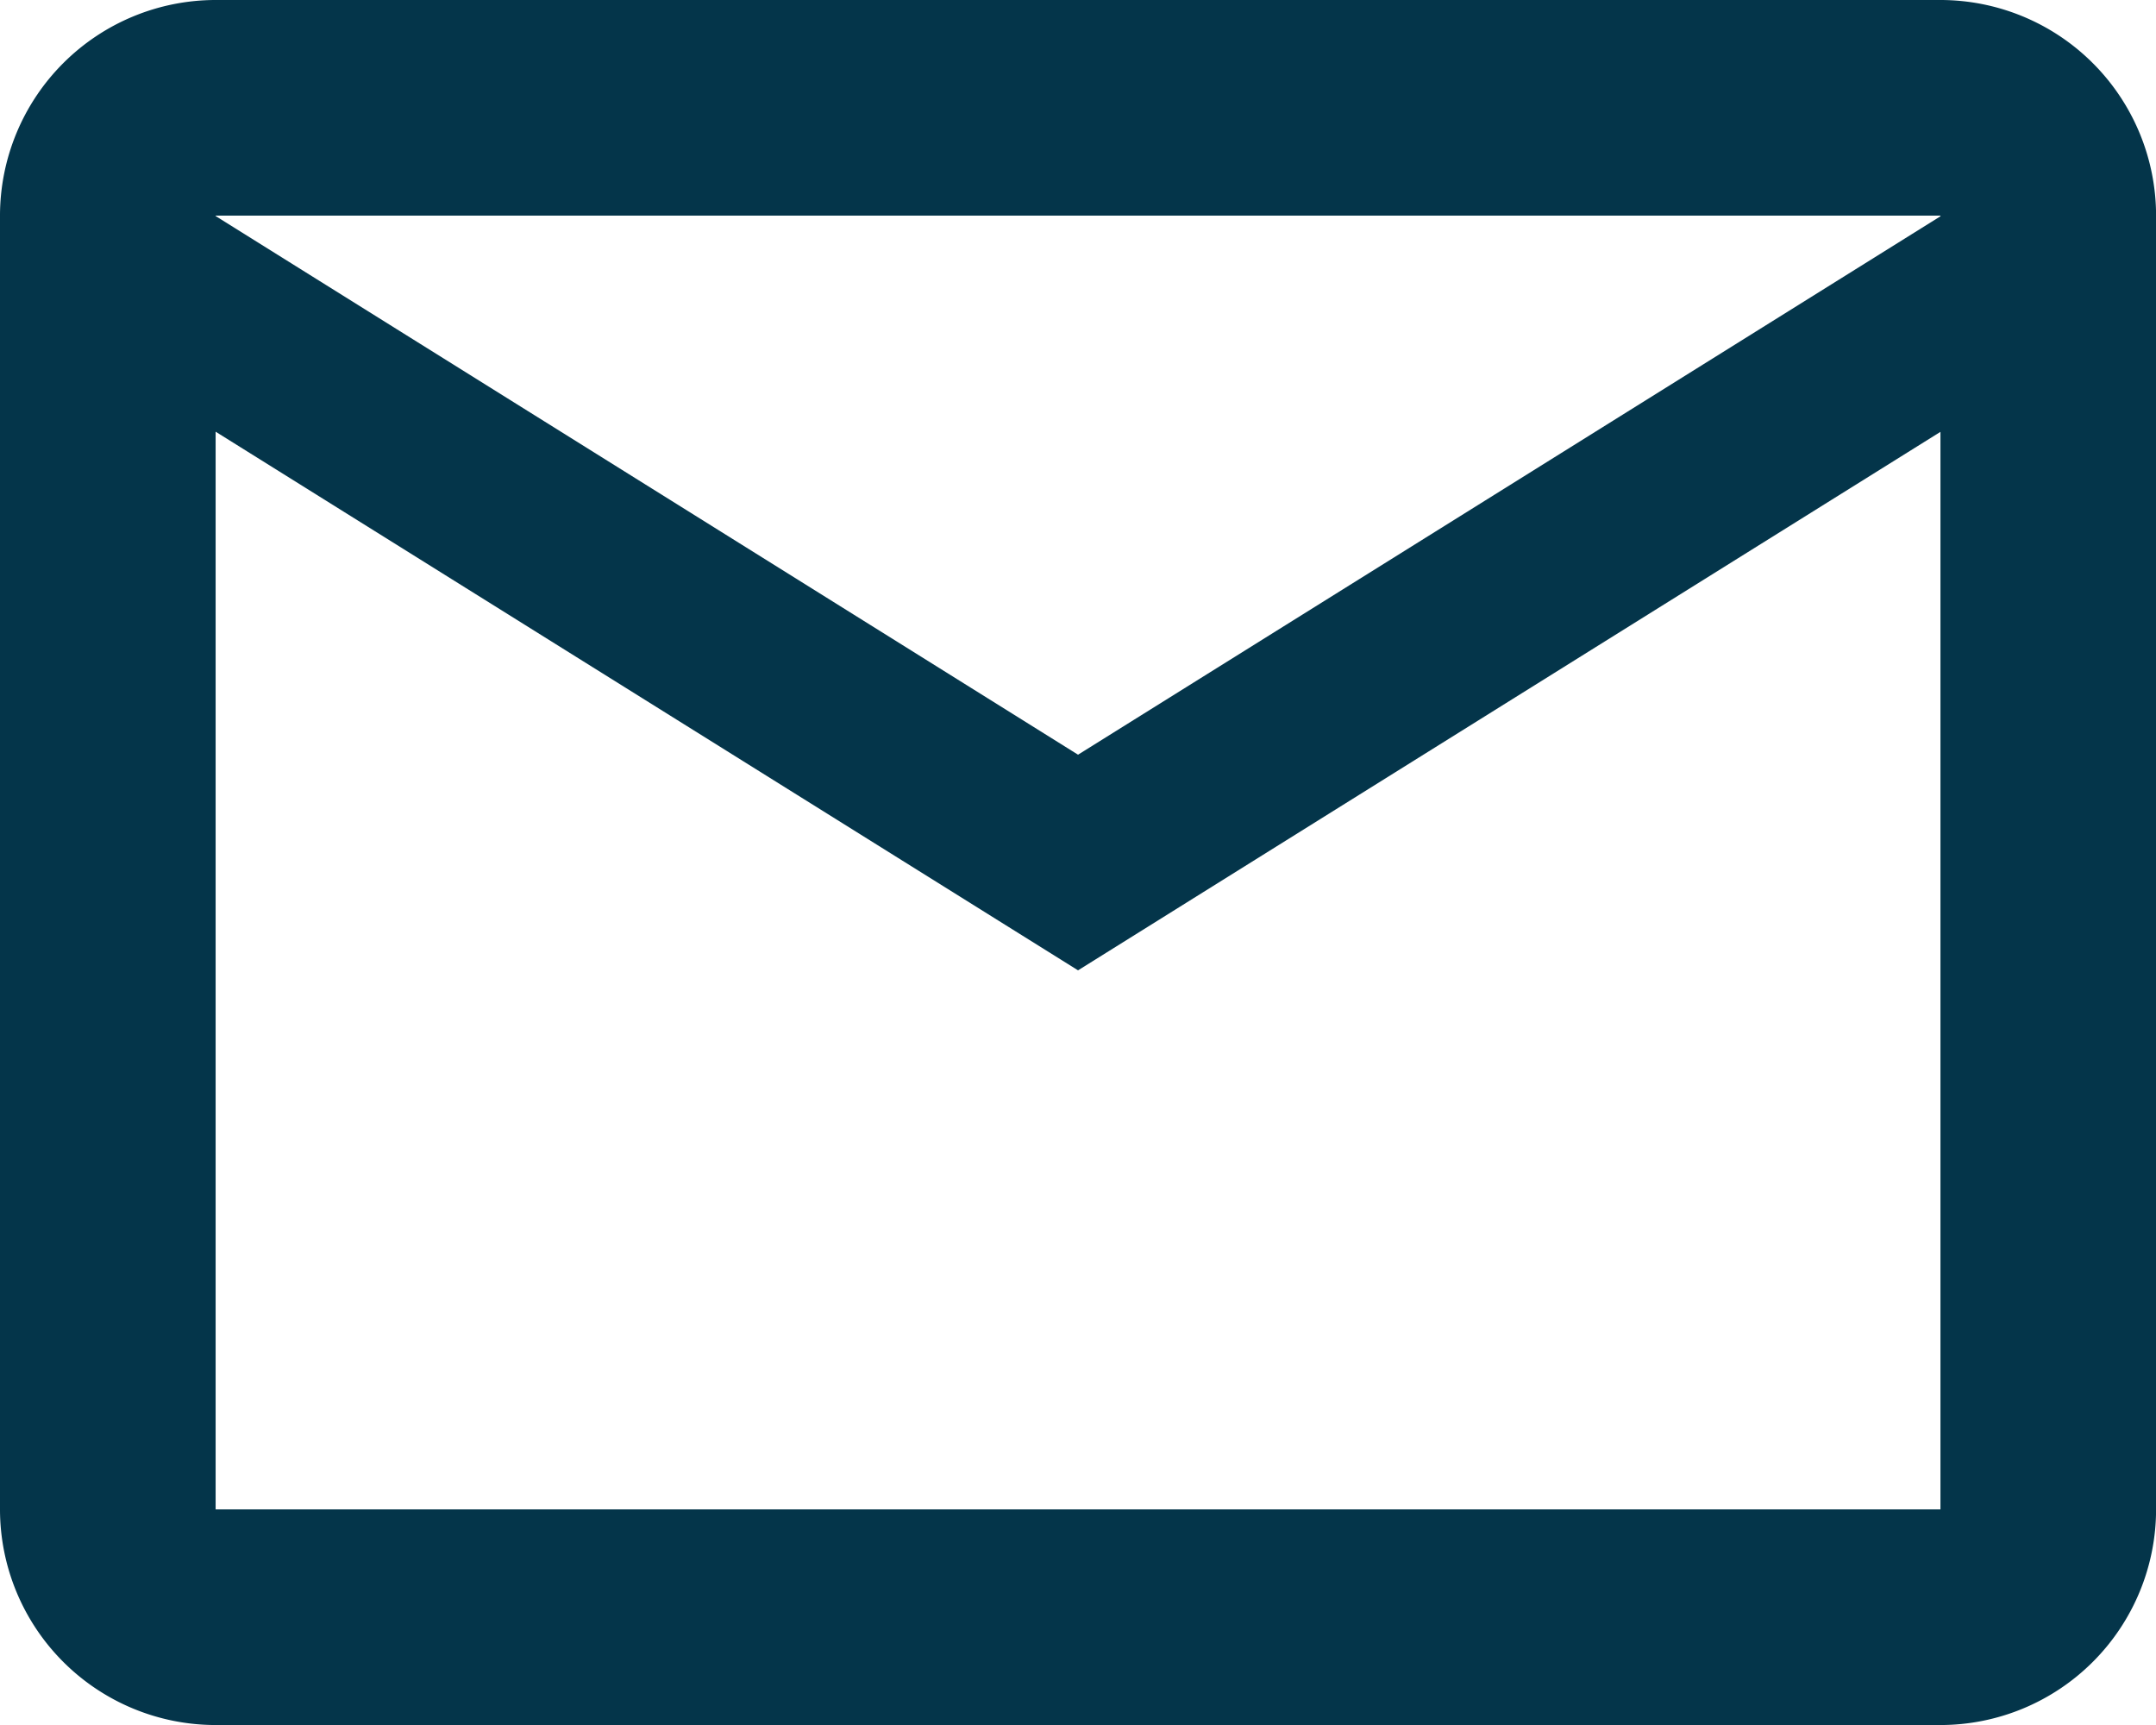 <svg xmlns="http://www.w3.org/2000/svg" width="27.297" height="21.838" viewBox="0 0 27.297 21.838"><defs><style>.a{fill:#04354a;}</style></defs><path class="a" d="M4.73,4A2.732,2.732,0,0,0,2,6.73V23.108a2.732,2.732,0,0,0,2.73,2.73H26.568a2.732,2.732,0,0,0,2.73-2.73V6.73A2.732,2.732,0,0,0,26.568,4Zm0,2.73H26.568v.008L15.649,13.554,4.73,6.735Zm0,2.735,10.919,6.819L26.568,9.467l0,13.641H4.73Z" transform="translate(-2 -4)"/></svg>